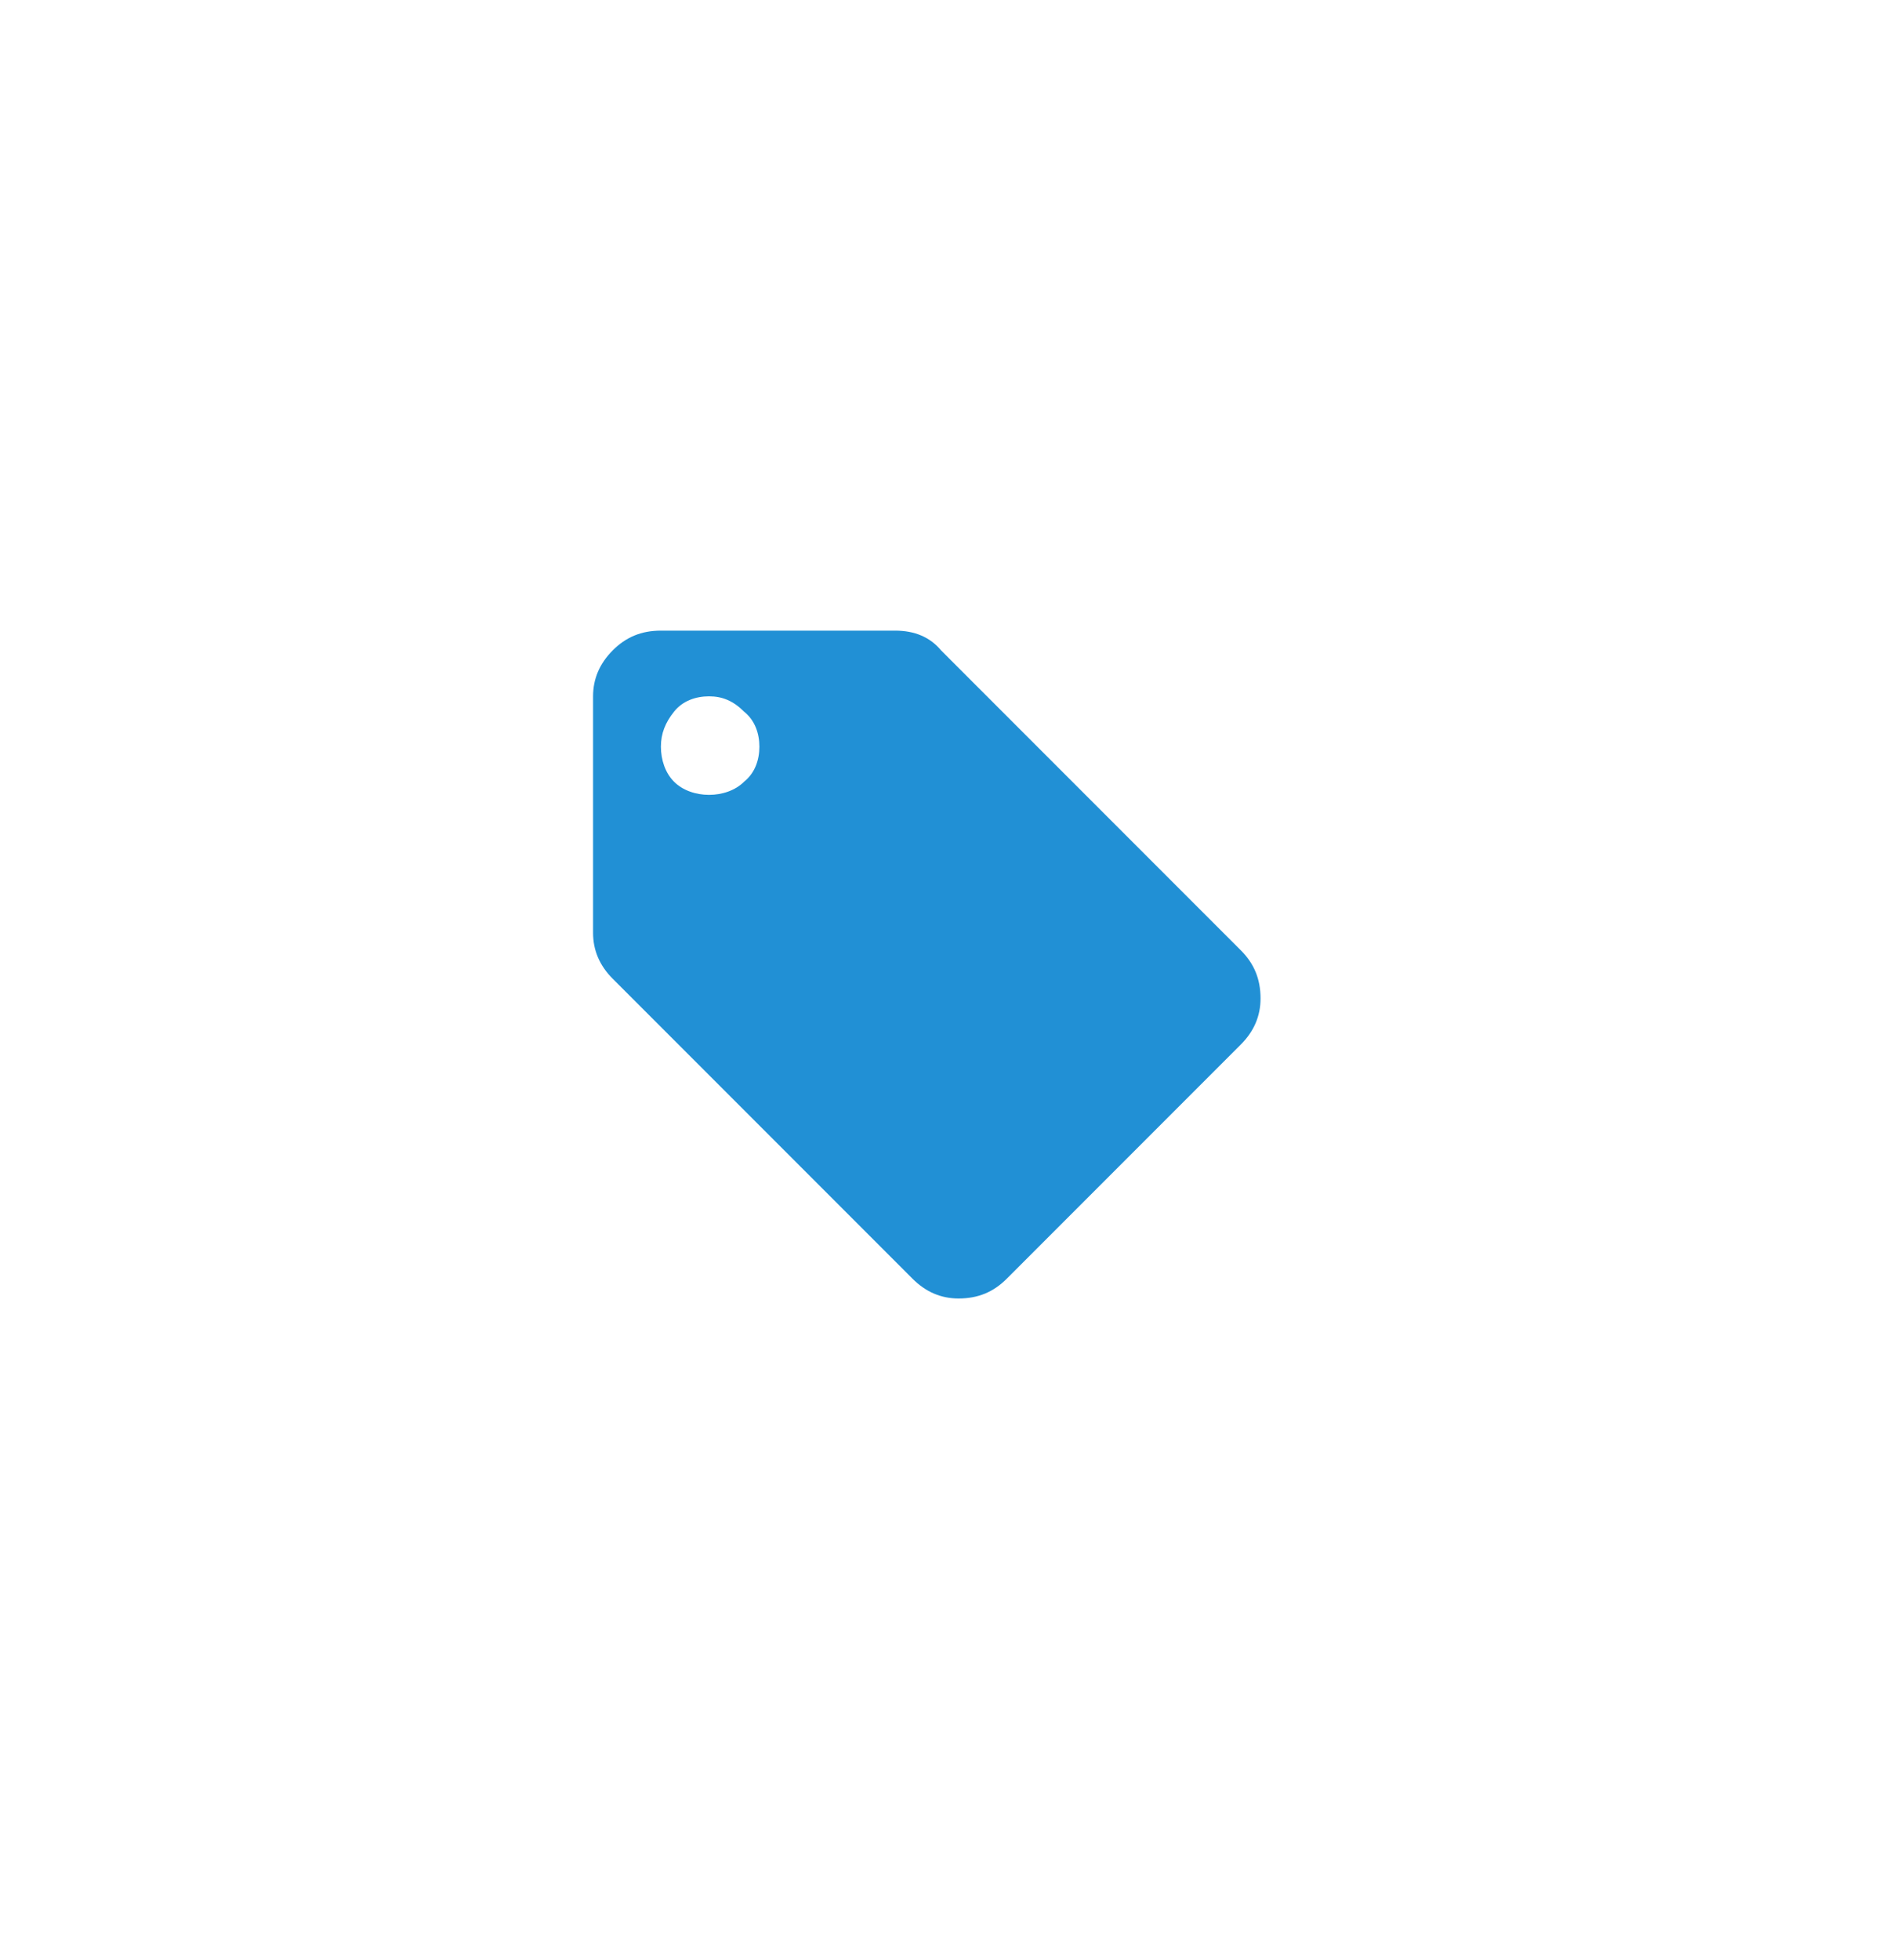 <?xml version="1.0" encoding="utf-8"?>
<!-- Generator: Adobe Illustrator 18.0.0, SVG Export Plug-In . SVG Version: 6.00 Build 0)  -->
<!DOCTYPE svg PUBLIC "-//W3C//DTD SVG 1.1//EN" "http://www.w3.org/Graphics/SVG/1.1/DTD/svg11.dtd">
<svg version="1.1" id="Capa_1" xmlns="http://www.w3.org/2000/svg" xmlns:xlink="http://www.w3.org/1999/xlink" x="0px" y="0px"
	 viewBox="0 0 86.5 89.5" enable-background="new 0 0 86.5 89.5" xml:space="preserve">
<g>
	<path fill="#2190D5" d="M56.7,43.4c0.6,0.6,0.9,1.3,0.9,2.2c0,0.8-0.3,1.5-0.9,2.1L46,58.4c-0.6,0.6-1.3,0.9-2.2,0.9
		c-0.8,0-1.5-0.3-2.1-0.9L28,44.7c-0.6-0.6-0.9-1.3-0.9-2.1V31.8c0-0.8,0.3-1.5,0.9-2.1c0.6-0.6,1.3-0.9,2.2-0.9h10.7
		c0.9,0,1.6,0.3,2.1,0.9L56.7,43.4z M30.8,35.7c0.4,0.4,1,0.6,1.6,0.6c0.6,0,1.2-0.2,1.6-0.6c0.5-0.4,0.7-1,0.7-1.6
		s-0.2-1.2-0.7-1.6c-0.5-0.5-1-0.7-1.6-0.7c-0.6,0-1.2,0.2-1.6,0.7c-0.4,0.5-0.6,1-0.6,1.6S30.4,35.3,30.8,35.7z"/>
</g>
</svg>
